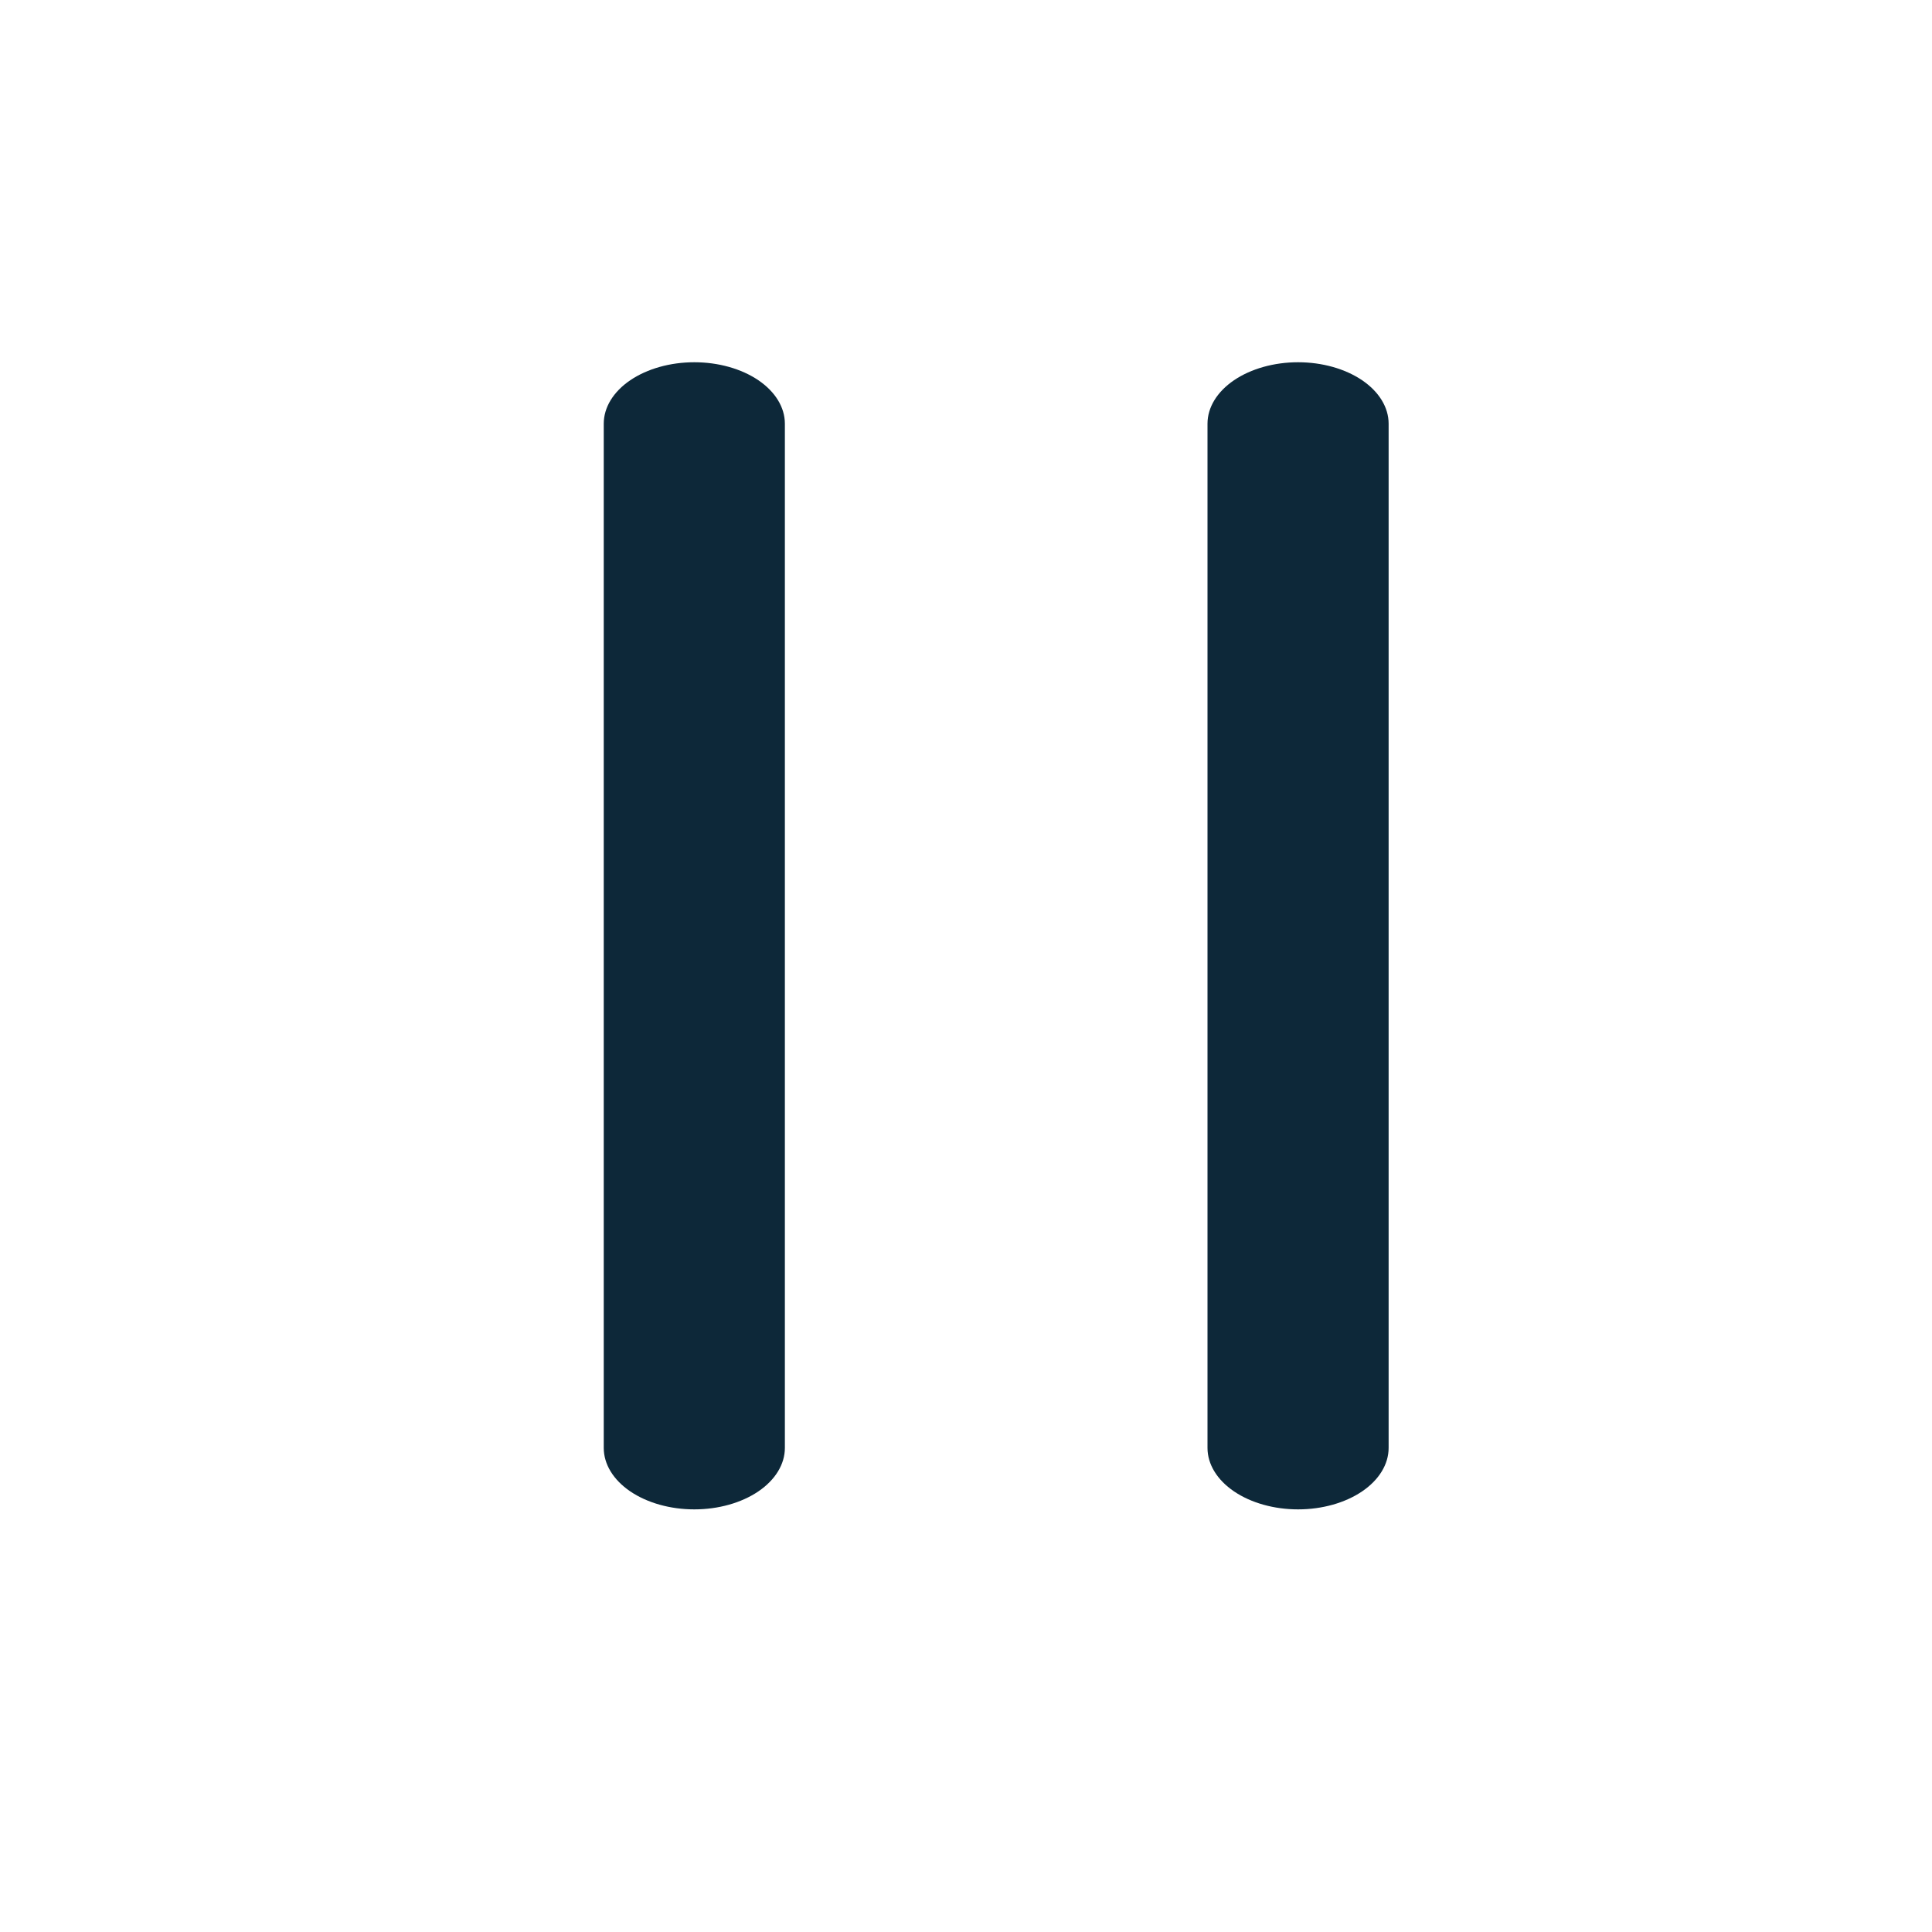 <svg viewBox="0 0 32 32" fill="none" xmlns="http://www.w3.org/2000/svg">
<path fill-rule="evenodd" clip-rule="evenodd" d="M21.5 6C21.898 6 22.279 6.107 22.561 6.298C22.842 6.489 23 6.748 23 7.018L23 23.982C23 24.252 22.842 24.511 22.561 24.702C22.279 24.893 21.898 25 21.5 25C21.102 25 20.721 24.893 20.439 24.702C20.158 24.511 20 24.252 20 23.982L20 7.018C20 6.748 20.158 6.489 20.439 6.298C20.721 6.107 21.102 6 21.5 6ZM13 7.018C13 6.748 12.842 6.489 12.561 6.298C12.279 6.107 11.898 6 11.5 6C11.102 6 10.721 6.107 10.439 6.298C10.158 6.489 10 6.748 10 7.018L10 23.982C10 24.252 10.158 24.511 10.439 24.702C10.721 24.893 11.102 25 11.5 25C11.898 25 12.279 24.893 12.561 24.702C12.842 24.511 13 24.252 13 23.982L13 7.018Z" fill="#0D2839"/>
</svg>
